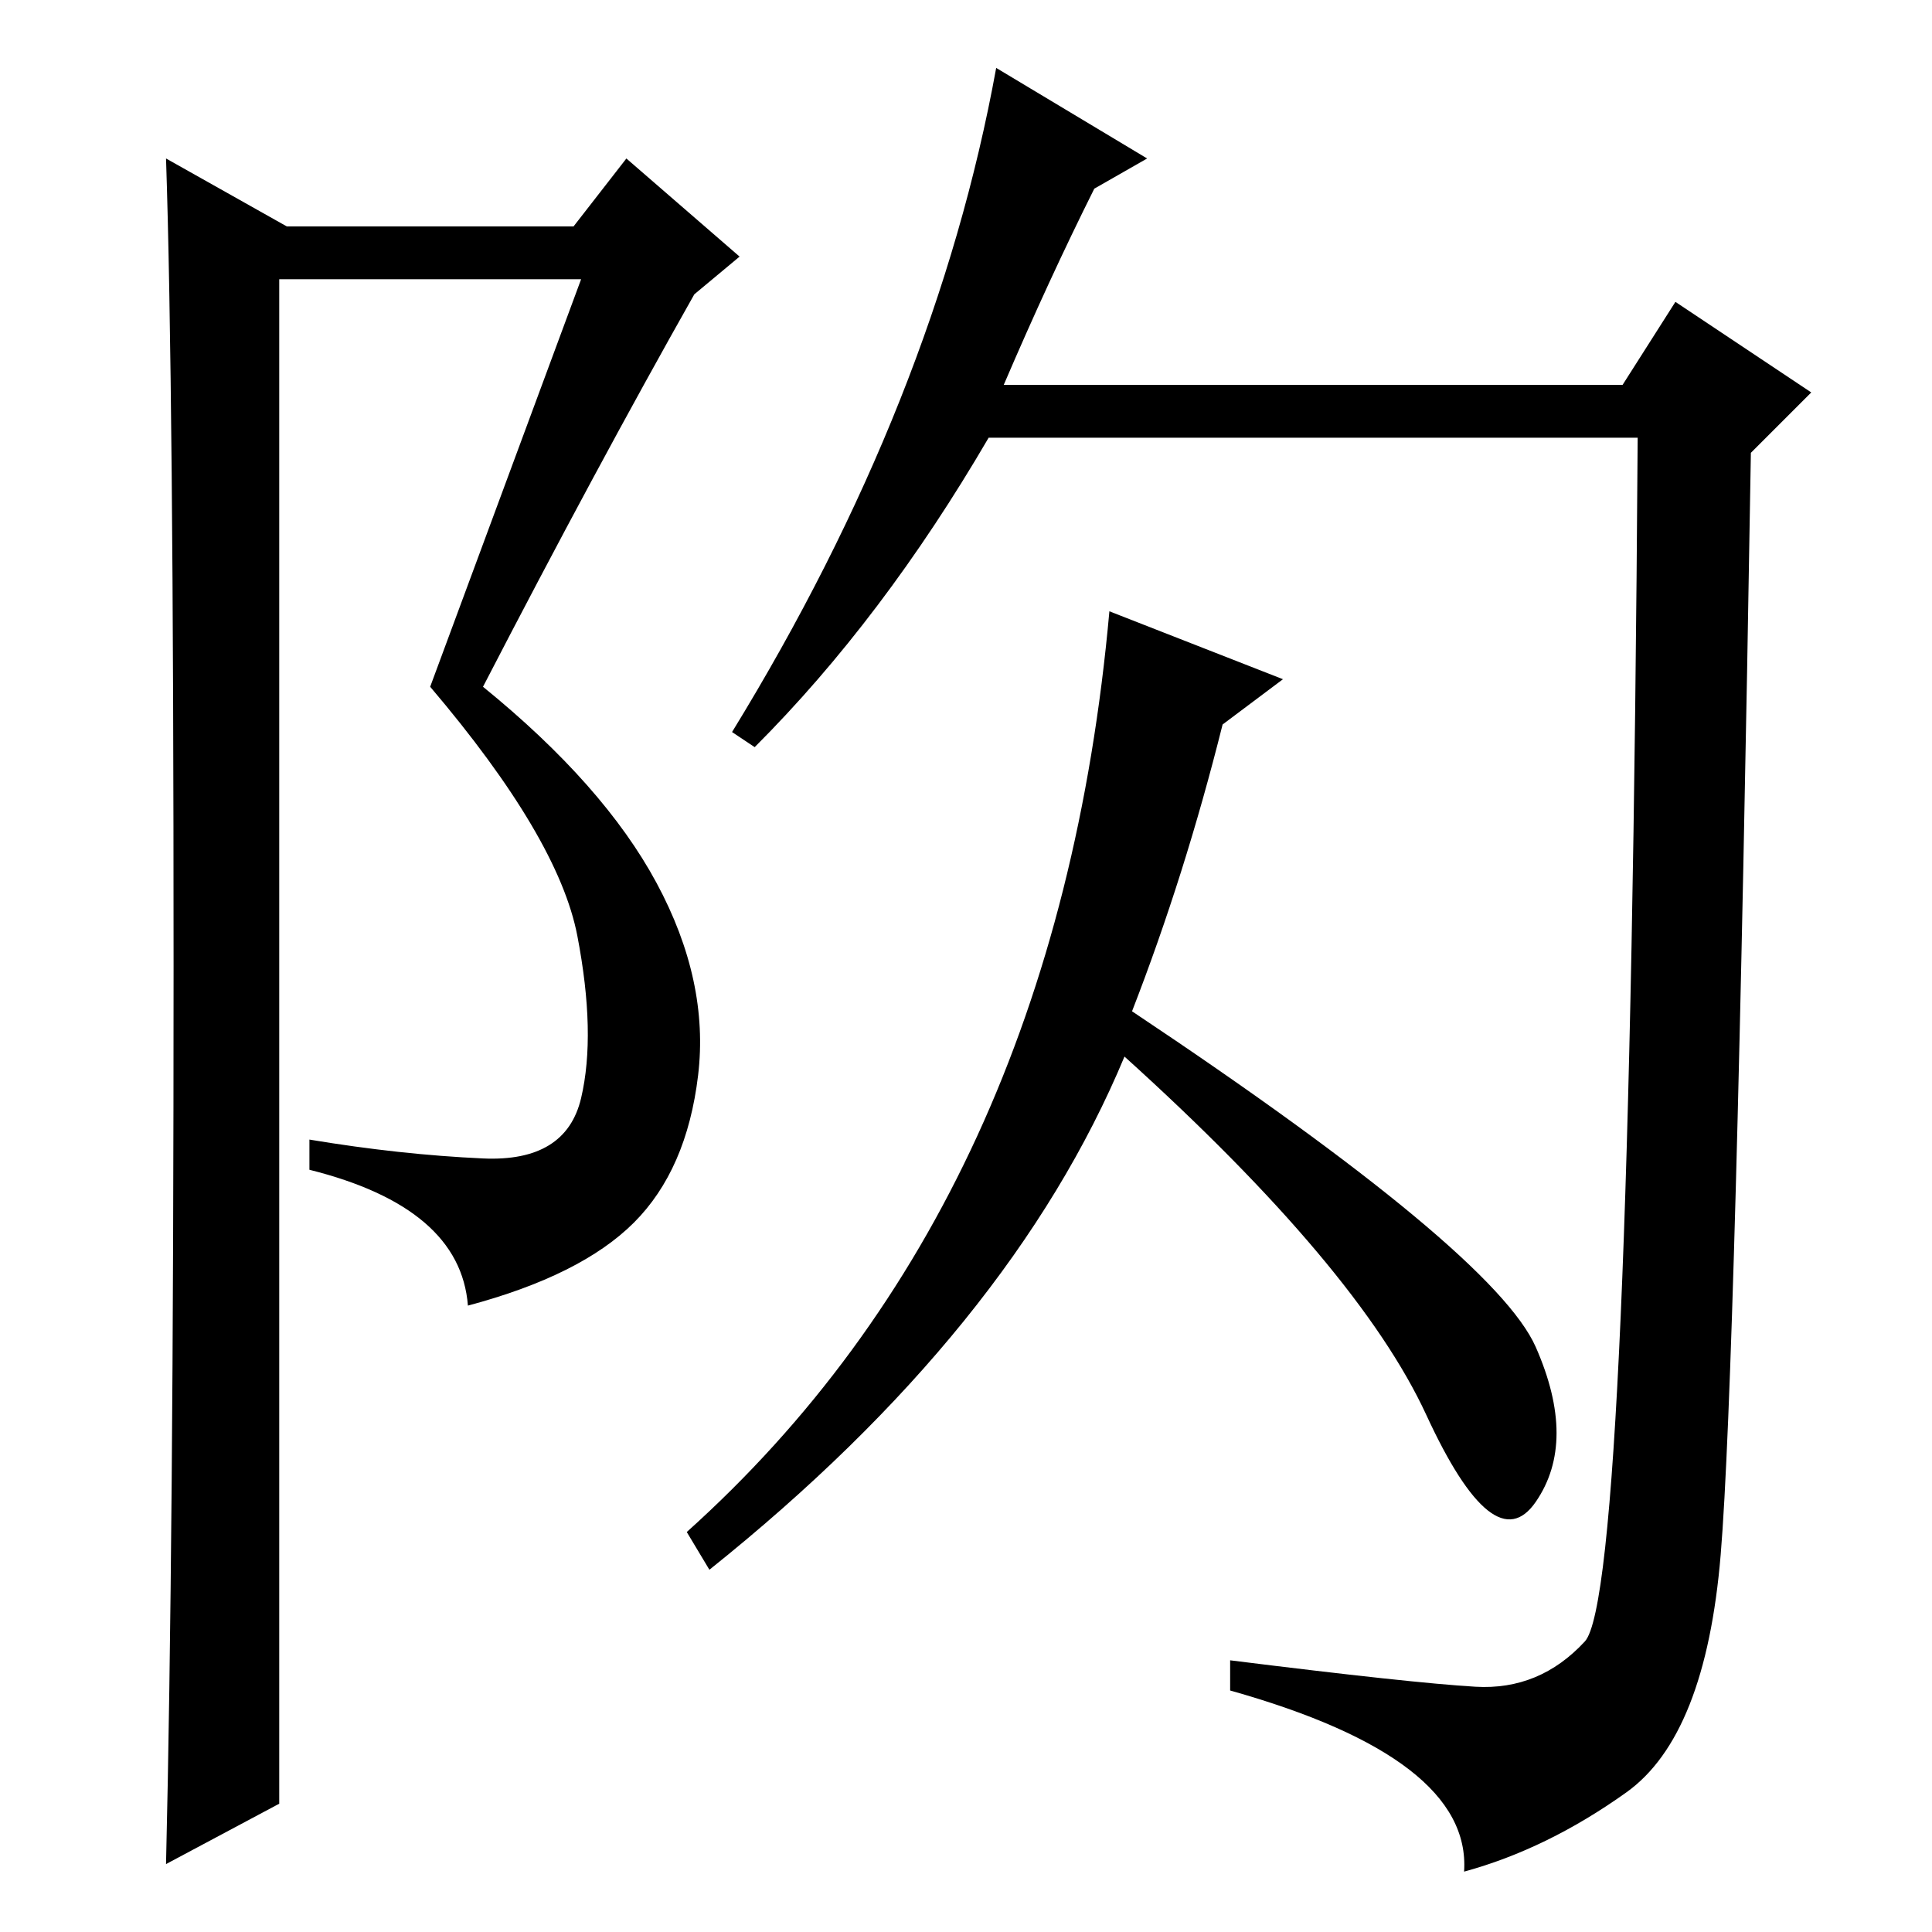 <?xml version="1.0" standalone="no"?>
<!DOCTYPE svg PUBLIC "-//W3C//DTD SVG 1.1//EN" "http://www.w3.org/Graphics/SVG/1.1/DTD/svg11.dtd" >
<svg xmlns="http://www.w3.org/2000/svg" xmlns:xlink="http://www.w3.org/1999/xlink" version="1.1" viewBox="0 -36 256 256">
  <g transform="matrix(1 0 0 -1 0 220)">
   <path fill="currentColor"
d="M228 50q-2 -24 -12.5 -31.5t-21.5 -10.5q1 15 -31 24v4q24 -3 32.5 -3.5t14.5 6t7 159.5h-86q-14 -24 -31 -41l-3 2q27 44 35 88l20 -12l-7 -4q-6 -12 -12 -26h82l7 11l18 -12l-8 -8q-2 -122 -4 -146zM170 166l-8 -6q-5 -20 -12 -38q48 -32 53.5 -44.5t0 -20.5
t-14.5 11.5t-40 47.5q-15 -36 -55 -68l-3 5q49 44 56 122zM22 9q1 42 1 119t-1 107l16 -9h38l7 9l15 -13l-6 -5q-13 -23 -28 -52q16 -13 23 -26t5.5 -25.5t-8.5 -19.5t-22 -11q-1 13 -21 18v4q12 -2 23 -2.5t13 8t-0.5 21.5t-19.5 33l20 54h-40v-202z" />
  </g>

</svg>
